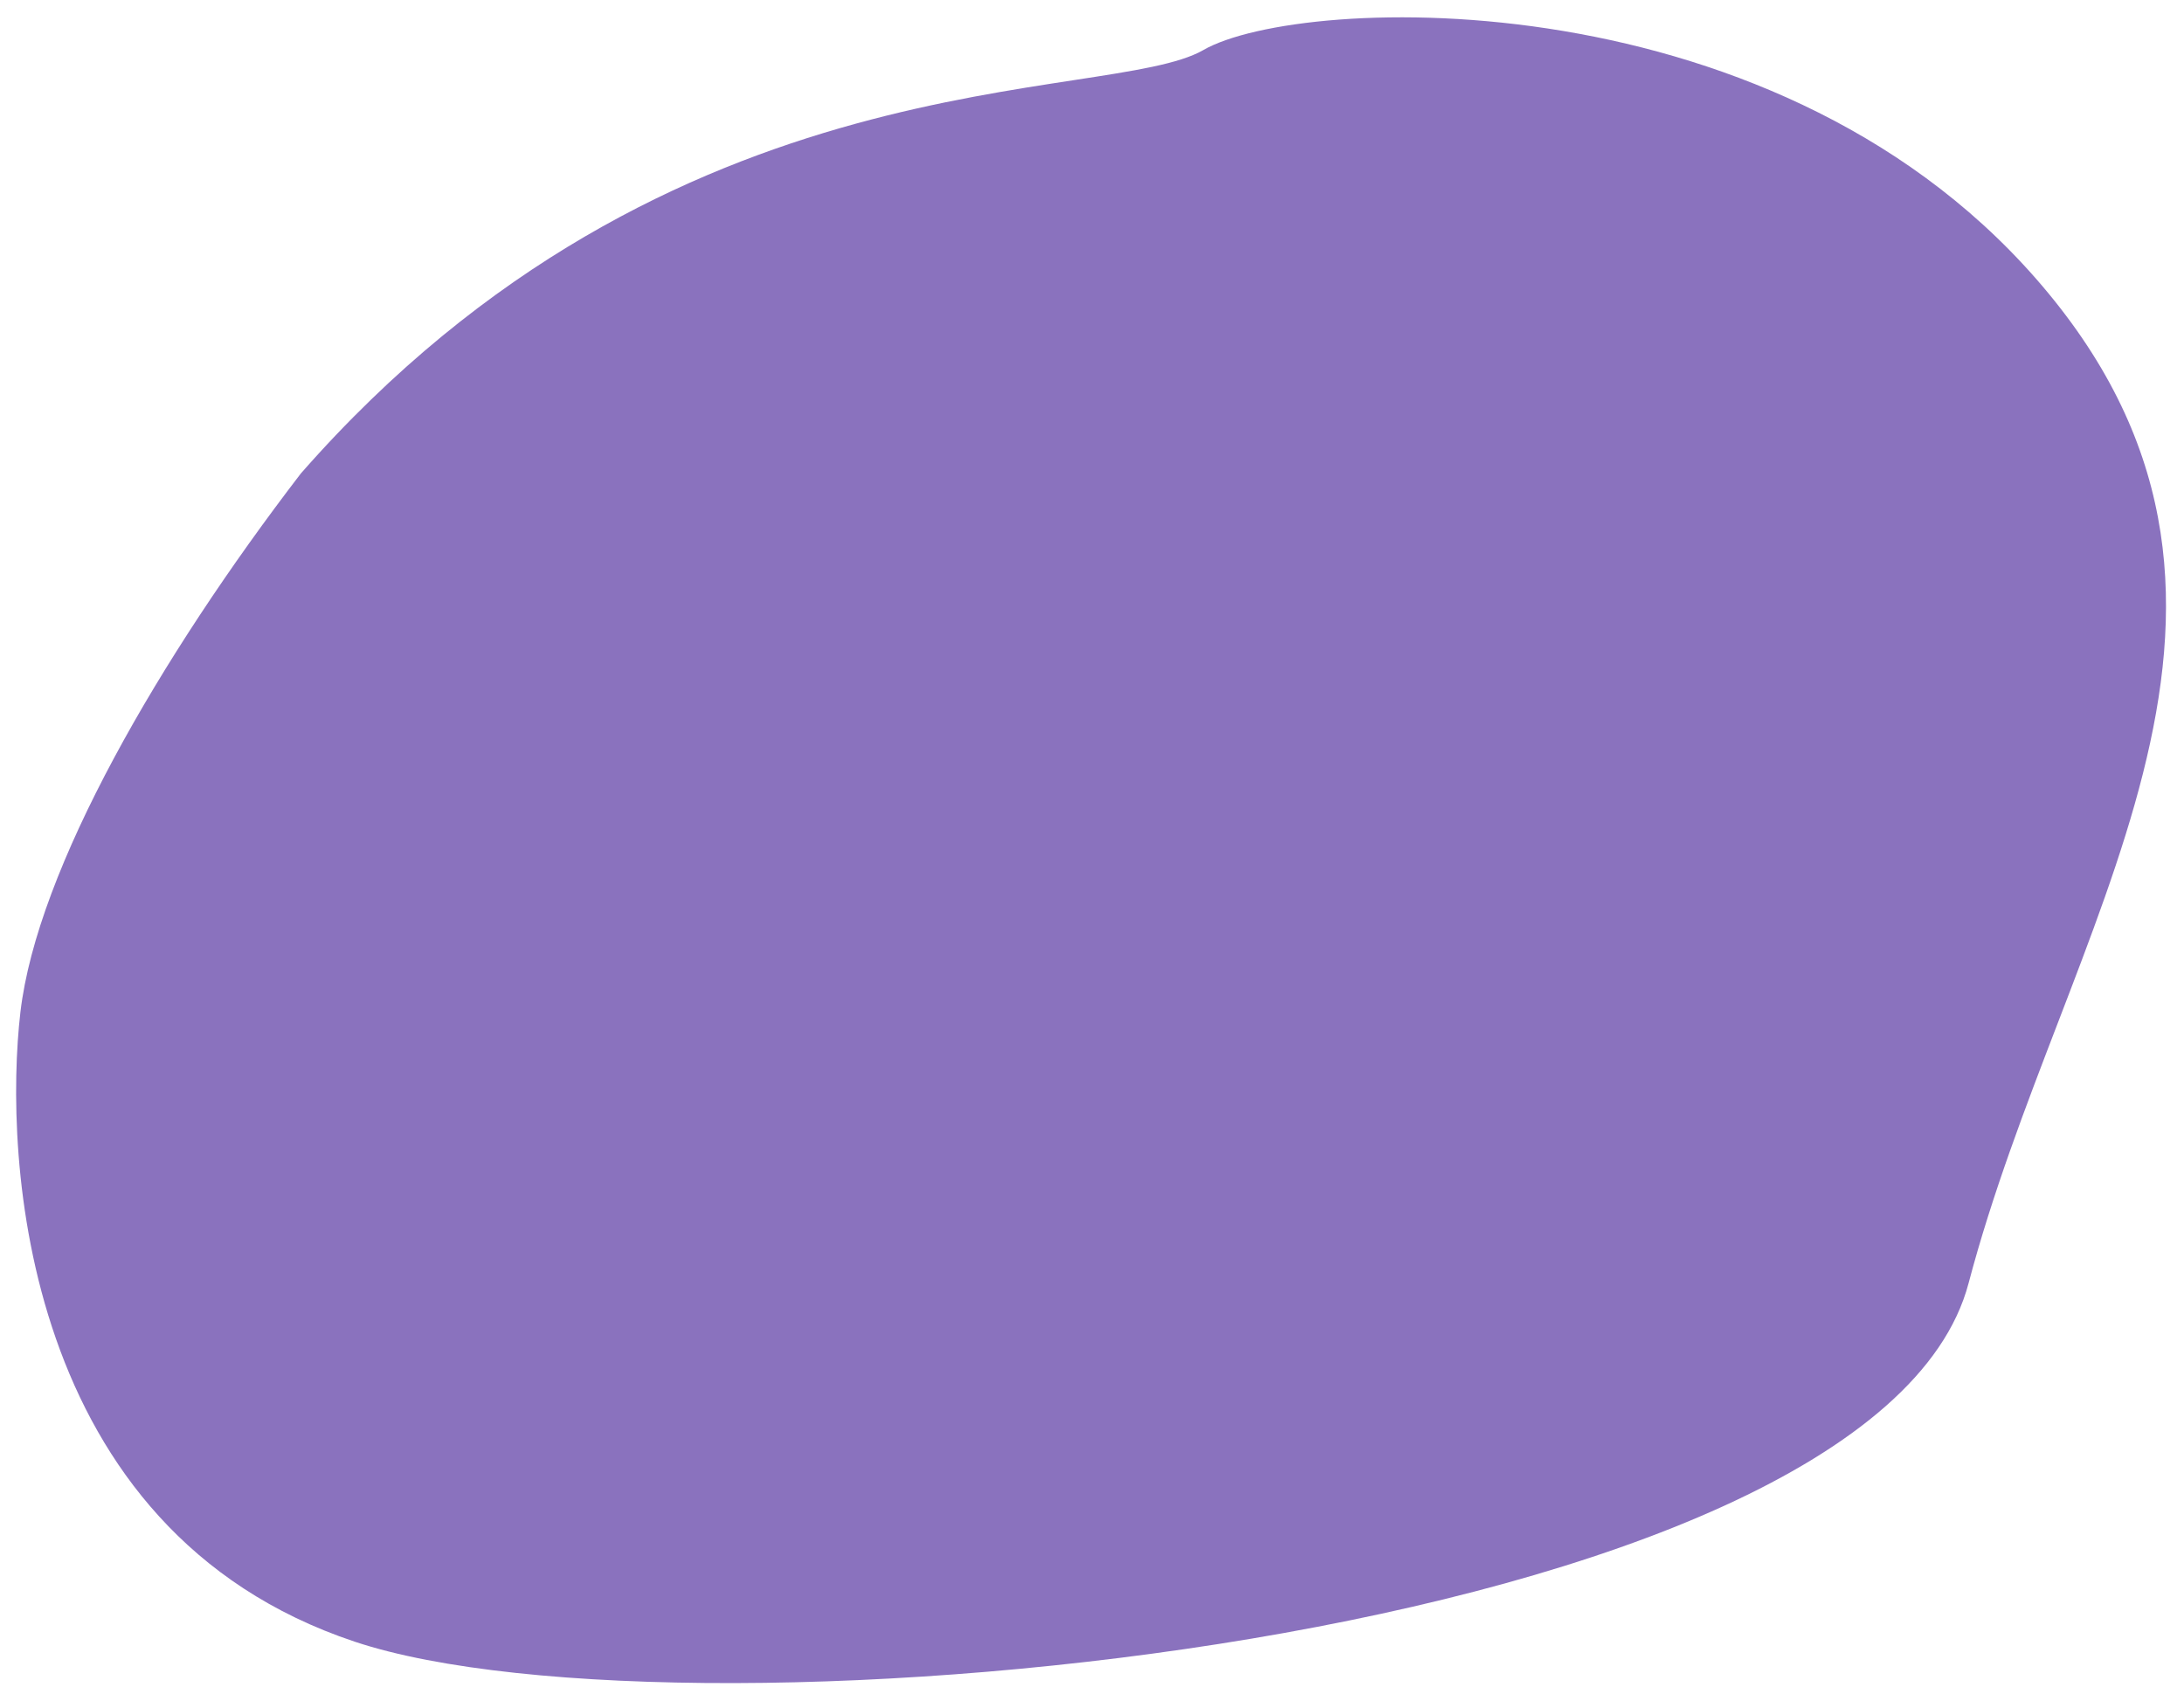 <svg width="588" height="458" viewBox="0 0 588 458" fill="none" xmlns="http://www.w3.org/2000/svg">
<g filter="url(#filter0_f_1_6)">
<path d="M81 127.464C43 176.964 10 233.964 5.5 272.464C1 310.964 5.5 411.964 95.5 441.964C185.499 471.964 504.5 441.964 530 345.464C555.5 248.964 622.5 164.964 551.5 78.964C480.5 -7.036 350 -1.536 324 13.464C298 28.464 181 13.464 81 127.464Z" fill="#8A72BE"/>
</g>
<defs>
<filter id="filter0_f_1_6" x="0.34" y="0.664" width="586.818" height="456.451" filterUnits="userSpaceOnUse" color-interpolation-filters="sRGB">
<feFlood flood-opacity="0" result="BackgroundImageFix"/>
<feBlend mode="normal" in="SourceGraphic" in2="BackgroundImageFix" result="shape"/>
<feGaussianBlur stdDeviation="2" result="effect1_foregroundBlur_1_6"/>
</filter>
</defs>
</svg>

